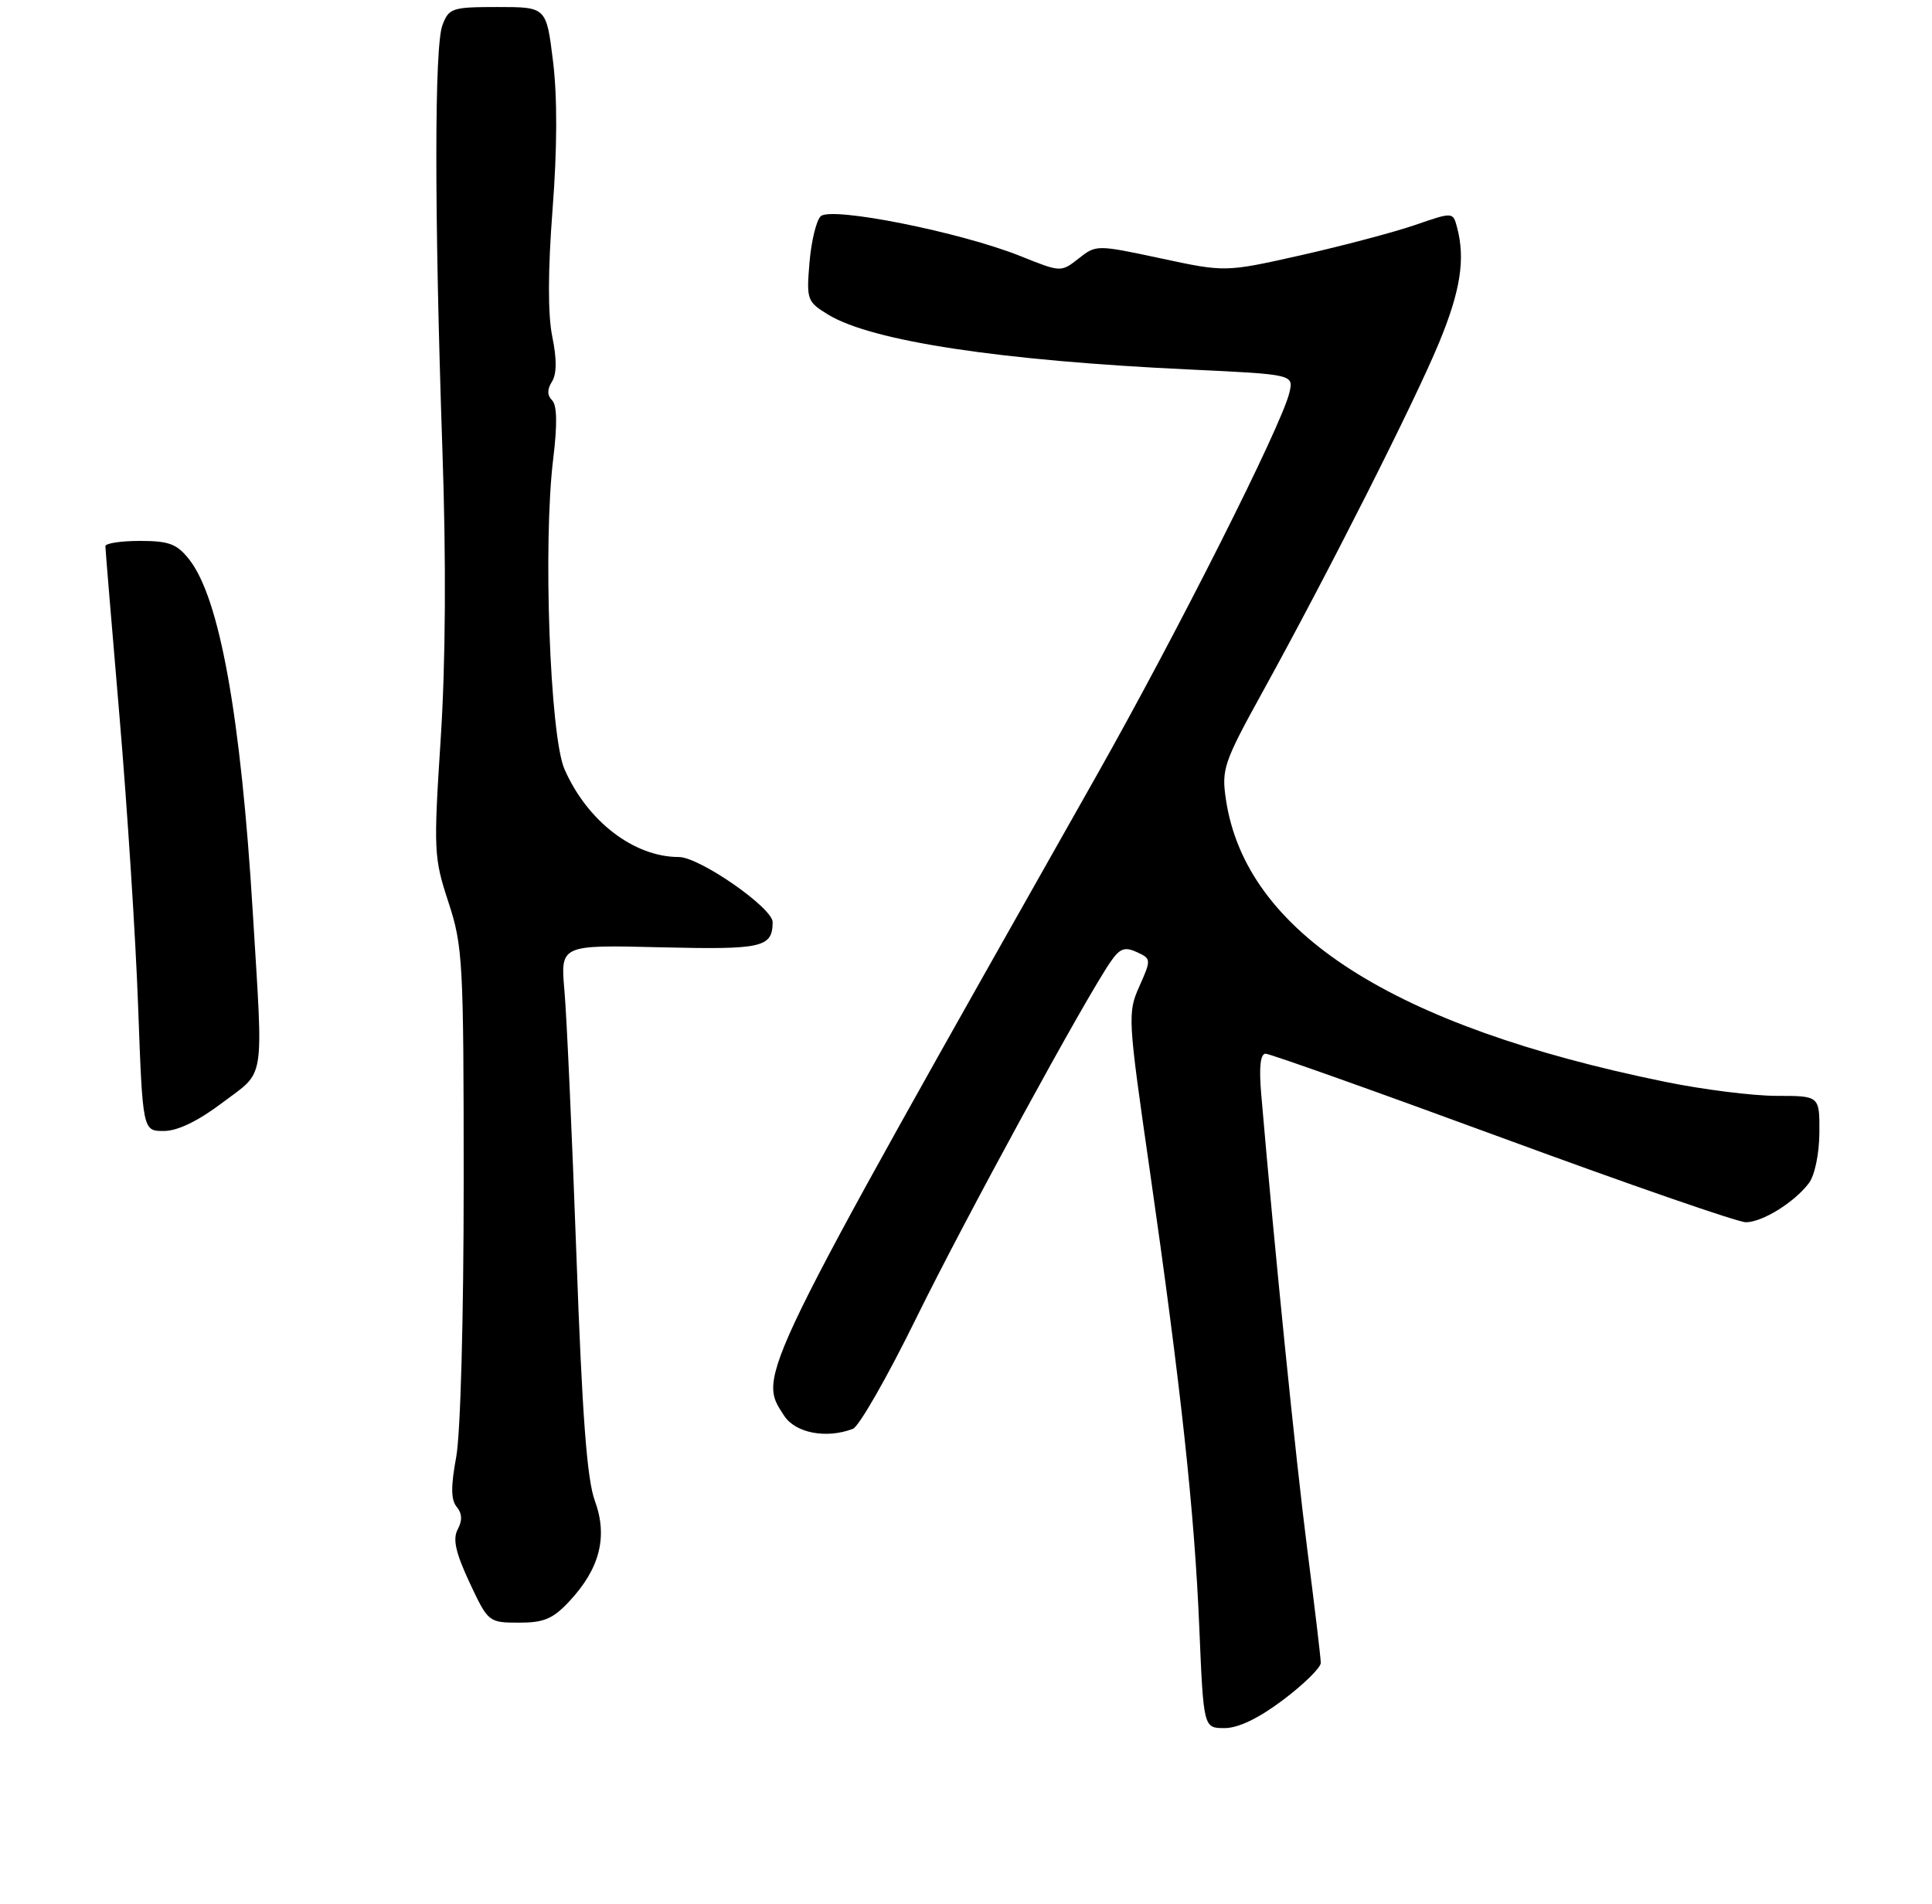 <?xml version="1.0" encoding="UTF-8" standalone="no"?>
<!DOCTYPE svg PUBLIC "-//W3C//DTD SVG 1.1//EN" "http://www.w3.org/Graphics/SVG/1.1/DTD/svg11.dtd" >
<svg xmlns="http://www.w3.org/2000/svg" xmlns:xlink="http://www.w3.org/1999/xlink" version="1.1" viewBox="0 0 275 271">
 <g >
 <path fill="currentColor"
d=" M 182.66 241.97 C 185.60 239.75 188.00 237.39 188.00 236.72 C 188.00 236.05 187.13 228.75 186.07 220.50 C 184.45 207.85 181.46 178.37 179.52 155.75 C 179.19 151.89 179.40 150.00 180.15 150.00 C 180.76 150.00 195.94 155.40 213.88 162.00 C 231.82 168.60 247.40 174.00 248.50 173.99 C 250.85 173.99 255.42 171.15 257.48 168.42 C 258.31 167.32 258.95 164.25 258.97 161.25 C 259.00 156.00 259.00 156.00 252.91 156.00 C 249.56 156.00 242.43 155.11 237.06 154.01 C 198.20 146.09 177.32 132.69 174.50 113.83 C 173.85 109.49 174.17 108.55 179.79 98.36 C 189.05 81.57 201.30 57.32 204.82 48.82 C 207.90 41.39 208.60 36.85 207.39 32.34 C 206.81 30.17 206.81 30.17 201.39 32.04 C 198.41 33.06 191.12 34.99 185.19 36.33 C 174.41 38.75 174.41 38.75 165.23 36.78 C 156.09 34.83 156.03 34.83 153.53 36.80 C 151.02 38.77 151.01 38.77 145.26 36.46 C 136.74 33.04 118.25 29.35 116.81 30.79 C 116.18 31.42 115.47 34.39 115.22 37.41 C 114.78 42.68 114.88 42.96 117.92 44.81 C 124.11 48.57 142.39 51.34 169.32 52.60 C 184.14 53.30 184.14 53.30 183.53 55.90 C 182.43 60.58 167.57 90.08 156.03 110.50 C 107.25 196.81 107.79 195.70 111.62 201.54 C 113.23 204.01 117.64 204.84 121.40 203.40 C 122.27 203.07 126.32 195.98 130.41 187.65 C 137.32 173.58 154.43 142.20 158.10 136.88 C 159.40 135.00 160.10 134.75 161.81 135.53 C 163.87 136.48 163.88 136.58 162.18 140.40 C 160.49 144.18 160.53 144.90 163.63 166.40 C 168.10 197.49 170.03 215.27 170.71 231.75 C 171.31 246.00 171.31 246.00 174.31 246.00 C 176.27 246.00 179.17 244.60 182.66 241.97 Z  M 81.03 227.96 C 85.38 223.31 86.54 218.75 84.68 213.67 C 83.54 210.57 82.87 201.55 82.04 178.50 C 81.42 161.45 80.66 144.57 80.34 141.00 C 79.77 134.50 79.77 134.50 94.01 134.85 C 108.53 135.20 109.94 134.89 109.98 131.28 C 110.01 129.25 99.57 122.00 96.63 122.00 C 90.23 122.00 83.60 116.91 80.35 109.50 C 78.27 104.76 77.27 77.25 78.75 65.27 C 79.34 60.42 79.29 57.69 78.59 56.99 C 77.87 56.27 77.87 55.43 78.57 54.32 C 79.25 53.23 79.27 51.12 78.61 47.92 C 77.97 44.77 77.98 38.59 78.65 29.82 C 79.32 21.17 79.34 13.78 78.72 8.75 C 77.77 1.00 77.77 1.00 70.86 1.00 C 64.36 1.00 63.89 1.15 62.98 3.57 C 61.82 6.61 61.82 30.15 62.97 64.00 C 63.52 79.89 63.43 94.35 62.73 105.16 C 61.70 121.12 61.75 122.09 63.83 128.43 C 65.88 134.68 66.00 136.86 66.00 168.34 C 66.00 187.59 65.55 204.06 64.94 207.39 C 64.16 211.60 64.18 213.51 65.01 214.51 C 65.78 215.44 65.83 216.46 65.15 217.71 C 64.42 219.09 64.84 220.99 66.83 225.27 C 69.48 230.92 69.54 230.98 73.85 230.99 C 77.41 231.00 78.71 230.45 81.03 227.96 Z  M 31.66 156.97 C 37.83 152.31 37.48 154.52 35.99 130.00 C 34.29 101.96 31.27 85.15 26.93 79.64 C 25.19 77.43 24.06 77.00 19.93 77.00 C 17.22 77.00 15.00 77.34 15.00 77.75 C 15.00 78.16 15.91 89.07 17.01 102.00 C 18.11 114.93 19.31 133.49 19.66 143.25 C 20.31 161.00 20.31 161.00 23.32 161.00 C 25.27 161.00 28.18 159.60 31.66 156.97 Z "/>
</g>
</svg>